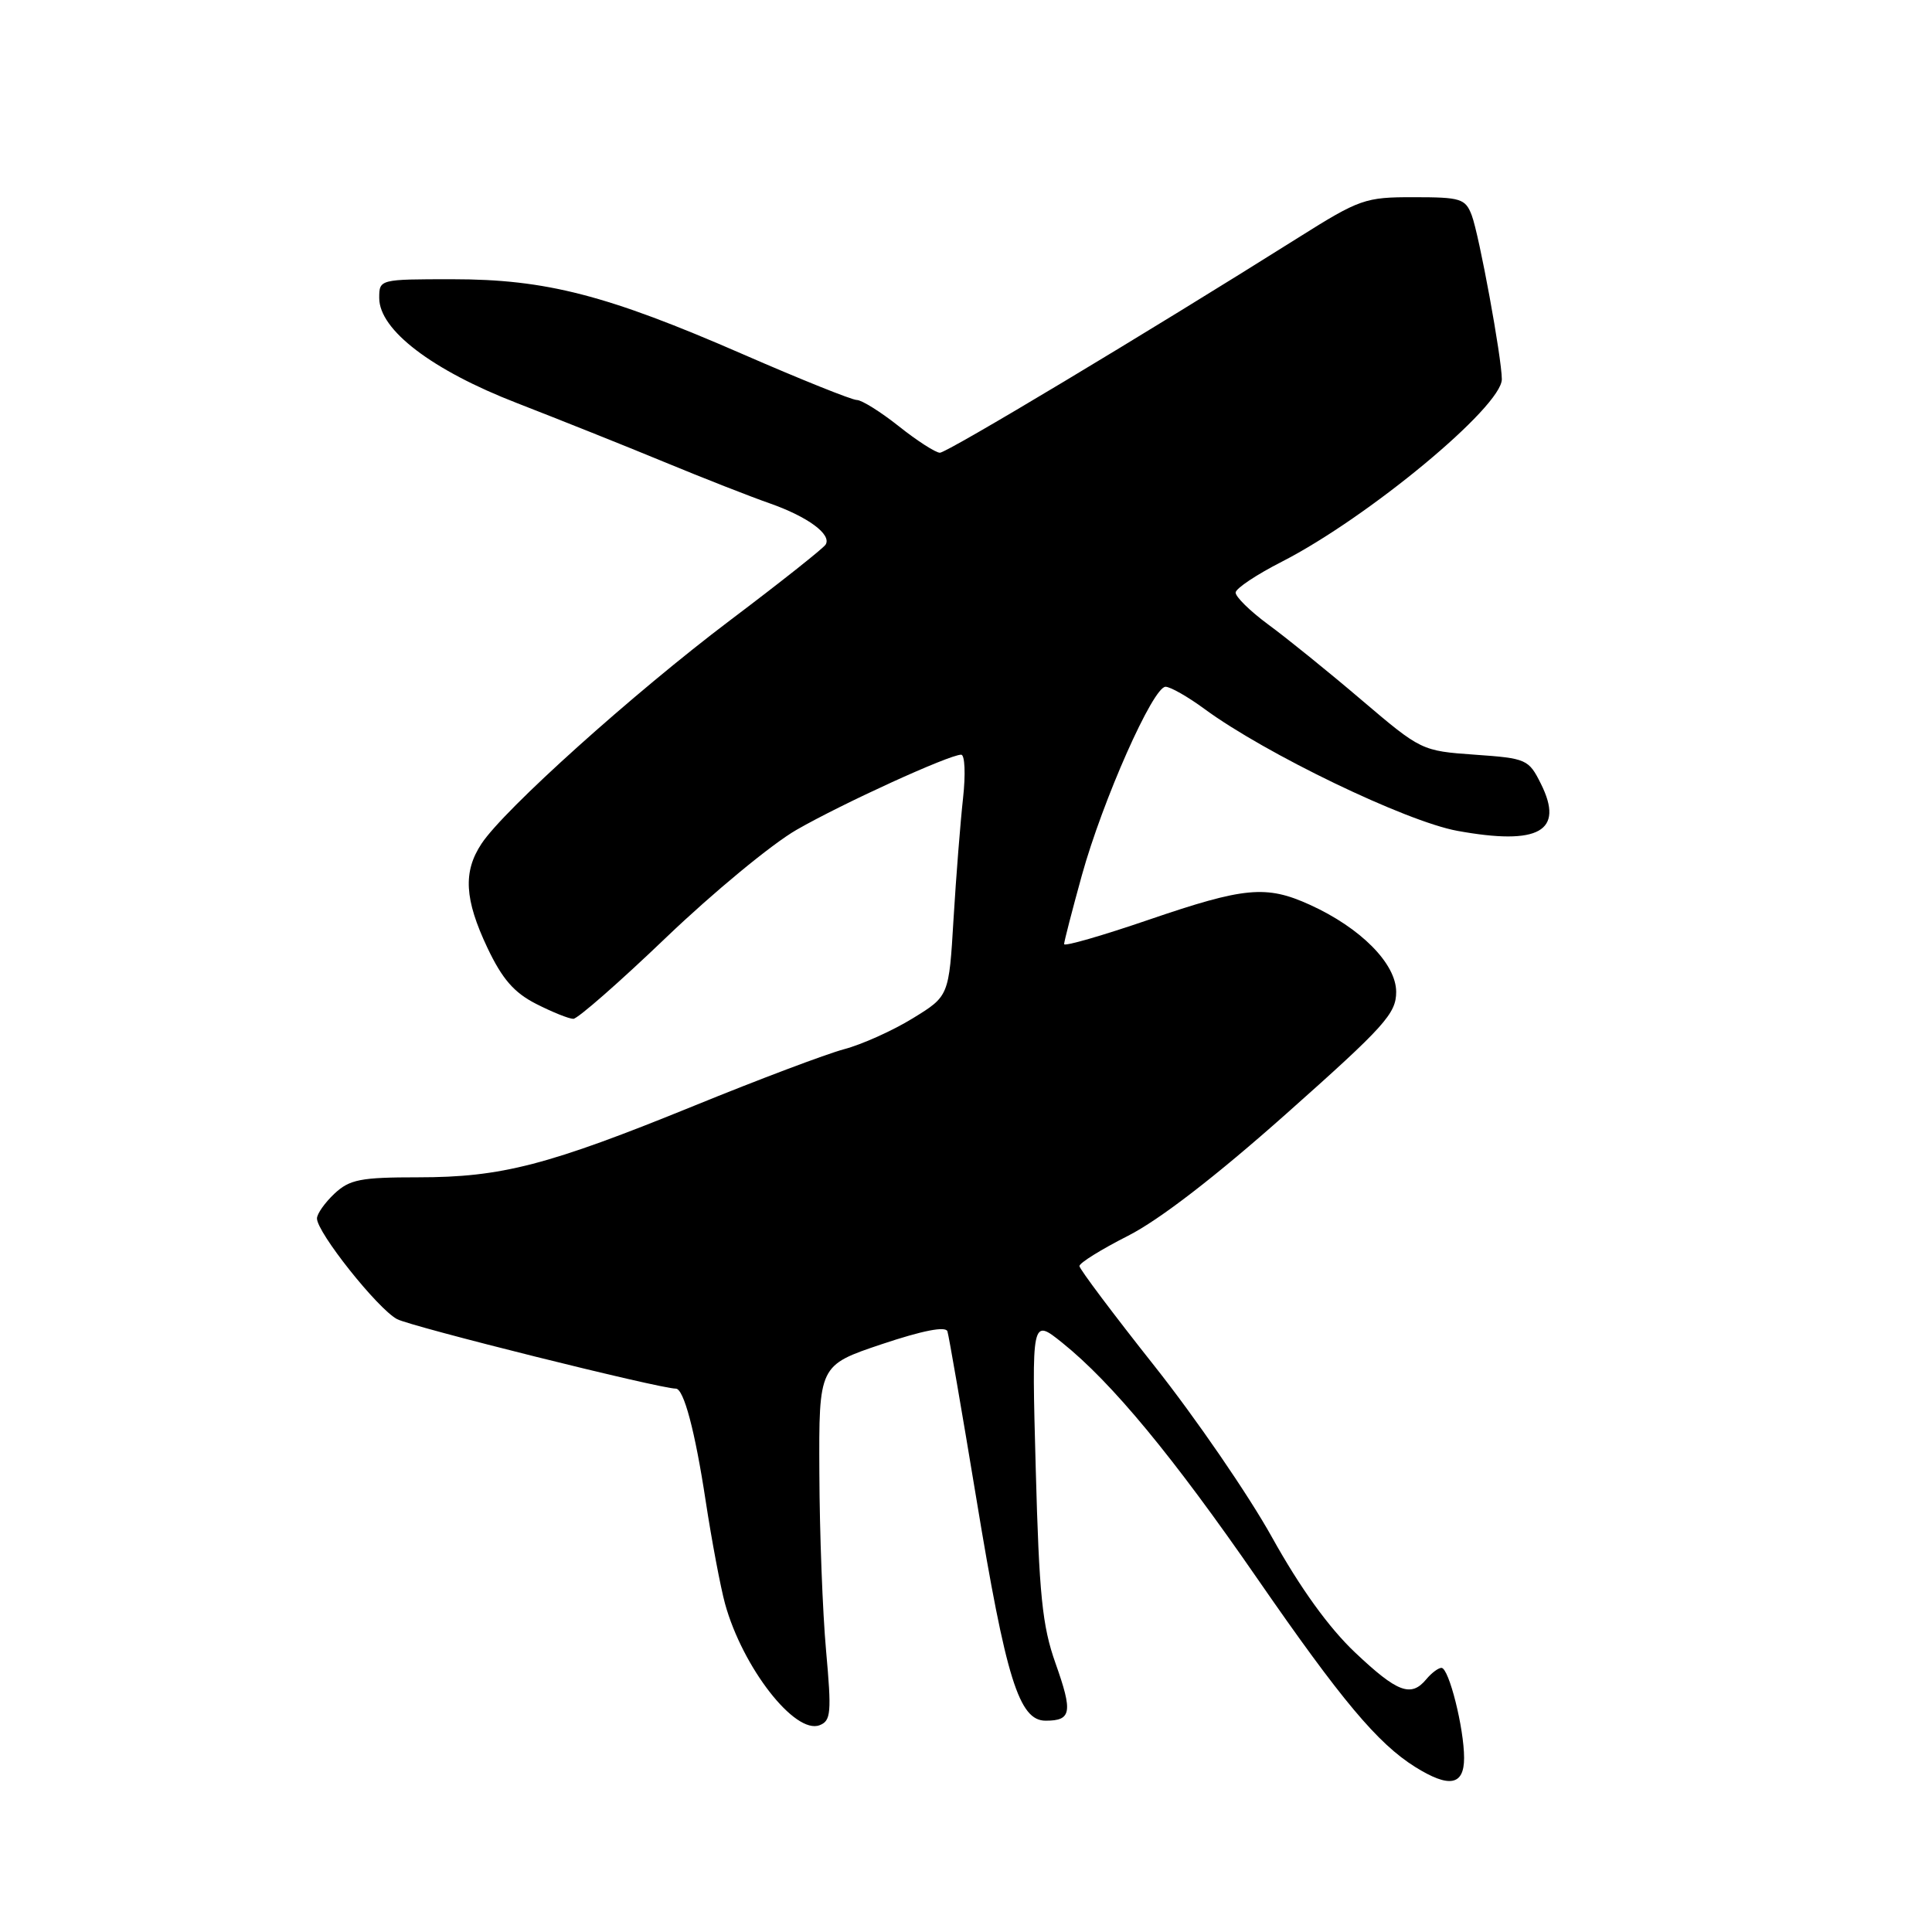 <?xml version="1.0" encoding="UTF-8" standalone="no"?>
<!DOCTYPE svg PUBLIC "-//W3C//DTD SVG 1.1//EN" "http://www.w3.org/Graphics/SVG/1.1/DTD/svg11.dtd" >
<svg xmlns="http://www.w3.org/2000/svg" xmlns:xlink="http://www.w3.org/1999/xlink" version="1.1" viewBox="0 0 256 256">
 <g >
 <path fill="currentColor"
d=" M 194.00 232.94 C 194.00 229.01 191.99 221.00 191.00 221.00 C 190.59 221.00 189.68 221.68 189.00 222.50 C 186.97 224.95 185.17 224.27 179.56 218.97 C 176.07 215.67 172.28 210.41 168.56 203.72 C 165.44 198.10 158.42 187.88 152.97 181.00 C 147.52 174.12 143.05 168.17 143.03 167.76 C 143.01 167.36 145.90 165.56 149.45 163.76 C 153.59 161.67 161.11 155.87 170.45 147.57 C 183.49 135.98 185.00 134.31 185.00 131.43 C 185.00 127.69 180.30 122.95 173.57 119.89 C 167.78 117.26 164.92 117.53 152.25 121.86 C 146.06 123.98 141.00 125.44 141.00 125.10 C 141.00 124.76 142.06 120.66 143.35 115.99 C 146.12 106.01 152.78 91.00 154.44 91.00 C 155.08 91.00 157.40 92.32 159.60 93.94 C 167.67 99.87 186.27 108.84 193.10 110.09 C 203.91 112.06 207.32 110.15 204.18 103.86 C 202.56 100.61 202.26 100.48 195.42 100.00 C 188.39 99.50 188.30 99.46 180.42 92.76 C 176.07 89.05 170.50 84.55 168.06 82.76 C 165.62 80.96 163.67 79.04 163.73 78.50 C 163.78 77.95 166.53 76.12 169.83 74.44 C 181.27 68.59 199.00 53.89 199.00 50.25 C 198.99 47.43 196.00 31.13 195.01 28.52 C 194.17 26.32 193.55 26.13 187.33 26.13 C 180.88 26.12 180.17 26.37 172.03 31.49 C 151.81 44.21 125.49 60.00 124.54 59.99 C 123.97 59.98 121.52 58.41 119.11 56.49 C 116.69 54.57 114.18 53.00 113.53 53.00 C 112.88 53.00 106.08 50.27 98.42 46.93 C 80.44 39.09 72.36 37.00 59.97 37.00 C 50.28 37.00 50.25 37.01 50.25 39.49 C 50.25 43.72 57.24 49.05 68.50 53.41 C 74.00 55.55 82.78 59.05 88.00 61.21 C 93.22 63.37 99.53 65.84 102.00 66.70 C 107.04 68.47 110.23 70.82 109.40 72.16 C 109.10 72.65 103.40 77.17 96.73 82.20 C 83.90 91.89 66.77 107.28 63.80 111.80 C 61.34 115.52 61.55 119.17 64.58 125.58 C 66.54 129.71 68.11 131.53 71.04 133.02 C 73.18 134.11 75.39 135.00 75.97 135.00 C 76.54 135.00 82.09 130.14 88.30 124.19 C 94.51 118.25 102.27 111.84 105.54 109.96 C 111.65 106.45 125.78 100.00 127.36 100.00 C 127.85 100.00 127.96 102.59 127.61 105.75 C 127.26 108.91 126.69 116.11 126.35 121.74 C 125.74 131.99 125.74 131.99 120.95 134.93 C 118.32 136.55 114.22 138.40 111.83 139.03 C 109.45 139.67 100.53 143.03 92.00 146.51 C 72.62 154.40 66.47 156.00 55.42 156.00 C 47.77 156.00 46.33 156.28 44.31 158.17 C 43.04 159.37 42.00 160.84 42.00 161.45 C 42.00 163.31 50.04 173.42 52.61 174.79 C 54.49 175.79 87.40 184.00 89.55 184.00 C 90.60 184.00 92.09 189.58 93.50 198.85 C 94.31 204.16 95.47 210.30 96.07 212.50 C 98.40 220.95 105.33 229.86 108.60 228.60 C 110.11 228.02 110.20 226.95 109.46 218.73 C 109.00 213.65 108.60 203.07 108.57 195.21 C 108.50 180.91 108.50 180.91 116.84 178.11 C 122.25 176.30 125.31 175.70 125.54 176.41 C 125.73 177.01 127.45 186.95 129.36 198.51 C 133.31 222.49 135.03 228.00 138.55 228.00 C 141.98 228.00 142.17 226.90 139.86 220.39 C 138.10 215.44 137.69 211.32 137.24 194.58 C 136.70 174.67 136.70 174.67 140.75 177.92 C 147.34 183.21 155.44 193.01 166.65 209.24 C 177.74 225.28 182.54 231.01 187.50 234.12 C 192.03 236.95 194.00 236.59 194.00 232.94 Z "/>
</g>
</svg>